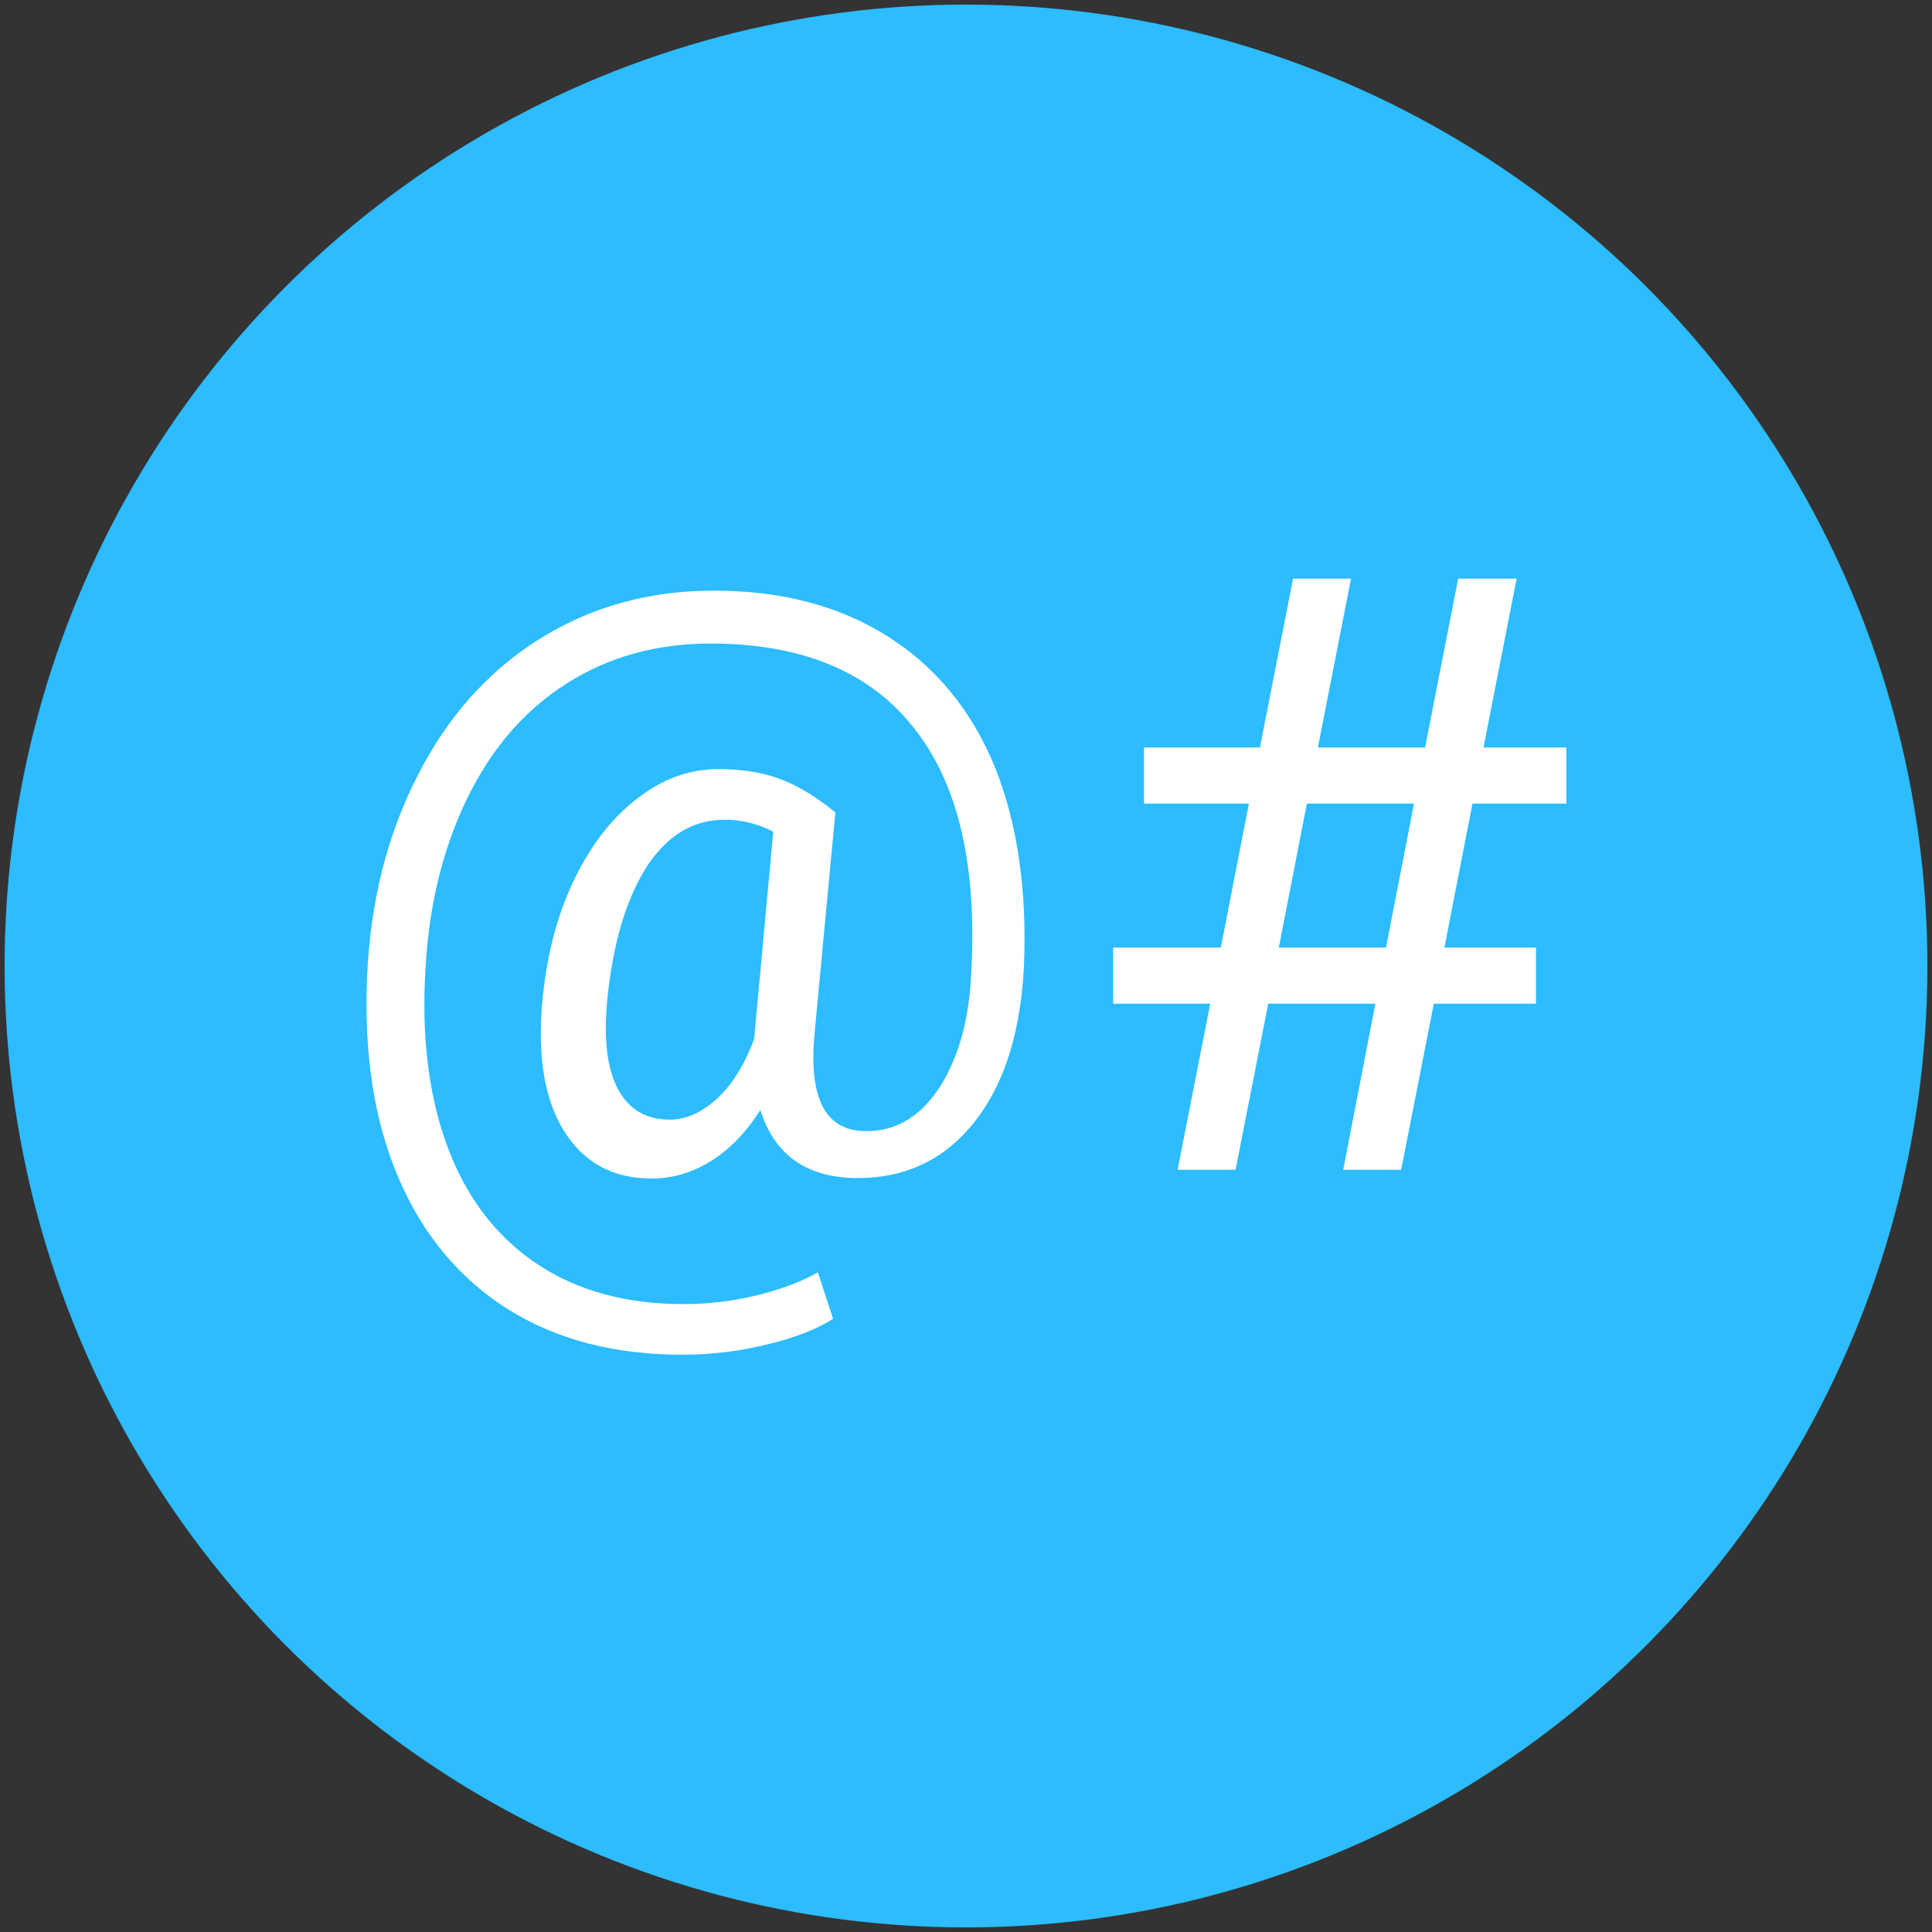 <?xml version="1.0" encoding="utf-8"?>
<!-- Generator: Adobe Illustrator 22.1.0, SVG Export Plug-In . SVG Version: 6.00 Build 0)  -->
<svg version="1.1" id="Layer_1" xmlns="http://www.w3.org/2000/svg" xmlns:xlink="http://www.w3.org/1999/xlink" x="0px" y="0px"
	 viewBox="0 0 420 420" enable-background="new 0 0 420 420" xml:space="preserve">
<rect x="0" y="0" width="420" height="420" fill="#333333" stroke="none"/>
<circle fill="#2cbcff" cx="210" cy="210" r="209"/>
<g>
	<path fill="#FFFFFF" d="M222.6,210c-0.7,14.2-4.2,25.5-10.6,33.7c-6.4,8.2-14.9,12.4-25.5,12.4c-11,0-18.1-4.9-21.2-14.8
		c-3.2,5-6.8,8.7-10.9,11.2s-8.3,3.7-12.7,3.7c-8.4,0-14.7-3.4-19-10.2c-4.3-6.8-5.9-16.3-4.8-28.3c0.9-9.7,3.1-18.4,6.7-26
		c3.6-7.6,8.1-13.6,13.8-18c5.6-4.4,11.5-6.5,17.7-6.5c4.8,0,9,0.6,12.8,1.9c3.8,1.3,8,3.7,12.7,7.5l-4.6,48.9
		c-1.1,13.6,2.6,20.4,11.3,20.4c6.7,0,12-3.3,16.2-9.9c4.1-6.6,6.4-15.2,6.7-25.8c1.1-22.9-3.1-40.3-12.8-52.3
		c-9.6-12-24.3-18-43.9-18c-11.8,0-22.3,2.9-31.5,8.8c-9.2,5.9-16.4,14.3-21.7,25.4c-5.3,11.1-8.3,23.8-8.9,38.3
		c-0.7,14.6,1.1,27.3,5.3,38c4.2,10.7,10.7,18.9,19.4,24.6c8.7,5.7,19.2,8.5,31.5,8.5c5.3,0,10.6-0.6,15.9-1.9c5.3-1.3,9.8-3,13.3-5
		l3.3,10.1c-3.6,2.3-8.5,4.2-14.5,5.6c-6,1.5-12.1,2.2-18.3,2.2c-14.7,0-27.4-3.3-37.9-9.9s-18.5-16.2-23.8-28.6
		c-5.3-12.4-7.5-27-6.8-43.6c0.7-16.2,4.3-30.7,10.9-43.6c6.5-12.9,15.4-22.9,26.6-29.9c11.2-7,23.8-10.5,37.9-10.5
		c14.7,0,27.2,3.3,37.7,9.9c10.5,6.6,18.3,16.1,23.4,28.5C221.1,178.8,223.3,193.3,222.6,210z M132,217.5c-0.8,8.4,0,14.8,2.3,19.2
		c2.4,4.5,6.2,6.7,11.3,6.7c3.5,0,6.9-1.5,10.2-4.5c3.3-3,6-7.3,8.1-12.9l0.1-0.8l4.1-44.4c-3.3-1.7-6.8-2.6-10.6-2.6
		c-6.9,0-12.6,3.5-17.1,10.5C136,195.8,133.2,205.3,132,217.5z"/>
	<path fill="#FFFFFF" d="M299,218.2h-23.3l-7.1,36.1H256l7.1-36.1H242V206h23.4l6.1-31.3h-22.8v-12.2h25.2l7.2-36.7h12.6l-7.2,36.7
		h23.3l7.2-36.7h12.7l-7.2,36.7h18v12.2h-20.4L314,206h19.9v12.2h-22.2l-7.1,36.1H292L299,218.2z M278,206h23.3l6.1-31.3h-23.3
		L278,206z"/>
</g>
</svg>
